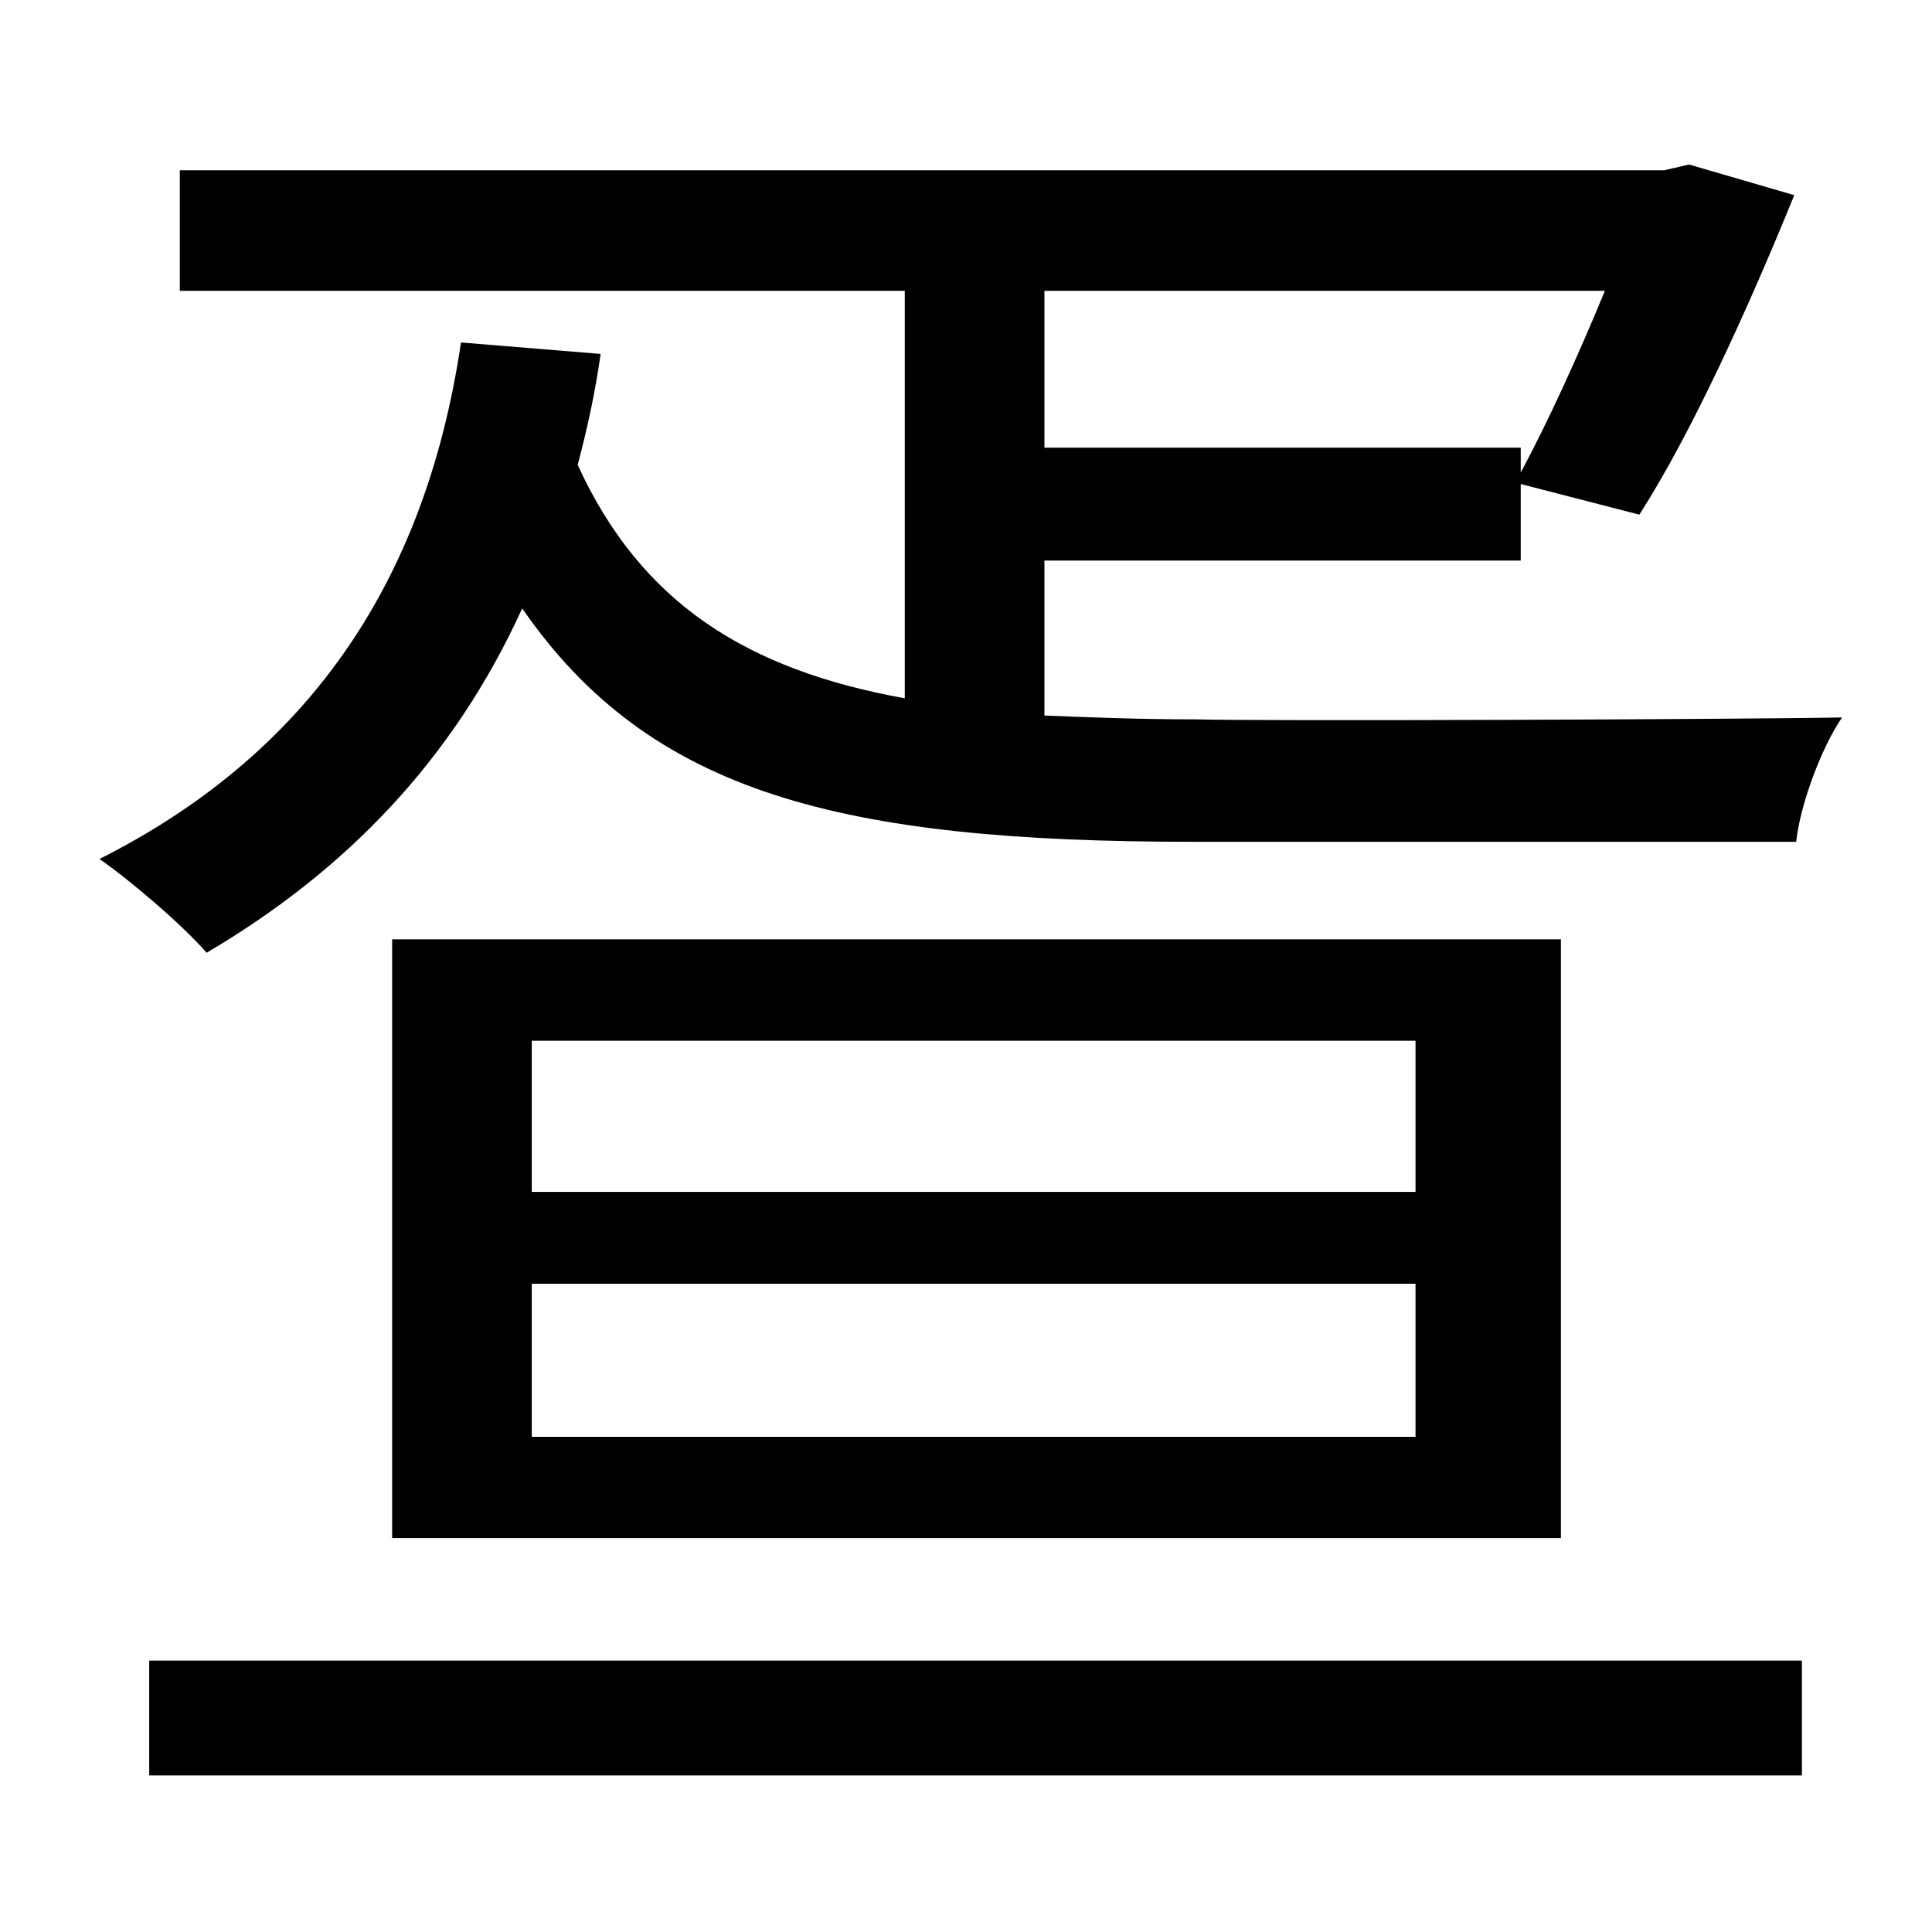 <?xml version="1.0" standalone="no"?>
<!DOCTYPE svg PUBLIC "-//W3C//DTD SVG 1.1//EN" "http://www.w3.org/Graphics/SVG/1.1/DTD/svg11.dtd" >
<svg xmlns="http://www.w3.org/2000/svg" xmlns:xlink="http://www.w3.org/1999/xlink" version="1.1" viewBox="-10 0 1010 1000">
   <path fill="currentColor"
d="M829 152h-293v82h249v13c14 -26 30 -61 44 -95zM231 179l73 6c-3 21 -7 39 -12 58c33 72 88 107 171 122v-213h-379v-63h776l13 -3l55 16c-24 59 -54 125 -81 167l-62 -16v40h-249v81c25 1 50 2 79 2c36 1 288 0 338 -1c-11 16 -22 46 -24 65h-315
c-184 0 -284 -25 -351 -122c-36 79 -92 137 -165 180c-12 -14 -40 -38 -56 -49c107 -54 170 -142 189 -270zM268 671v80h462v-80h-462zM268 544v79h462v-79h-462zM195 804v-313h611v313h-611zM68 928v-60h864v60h-864z" />
</svg>
